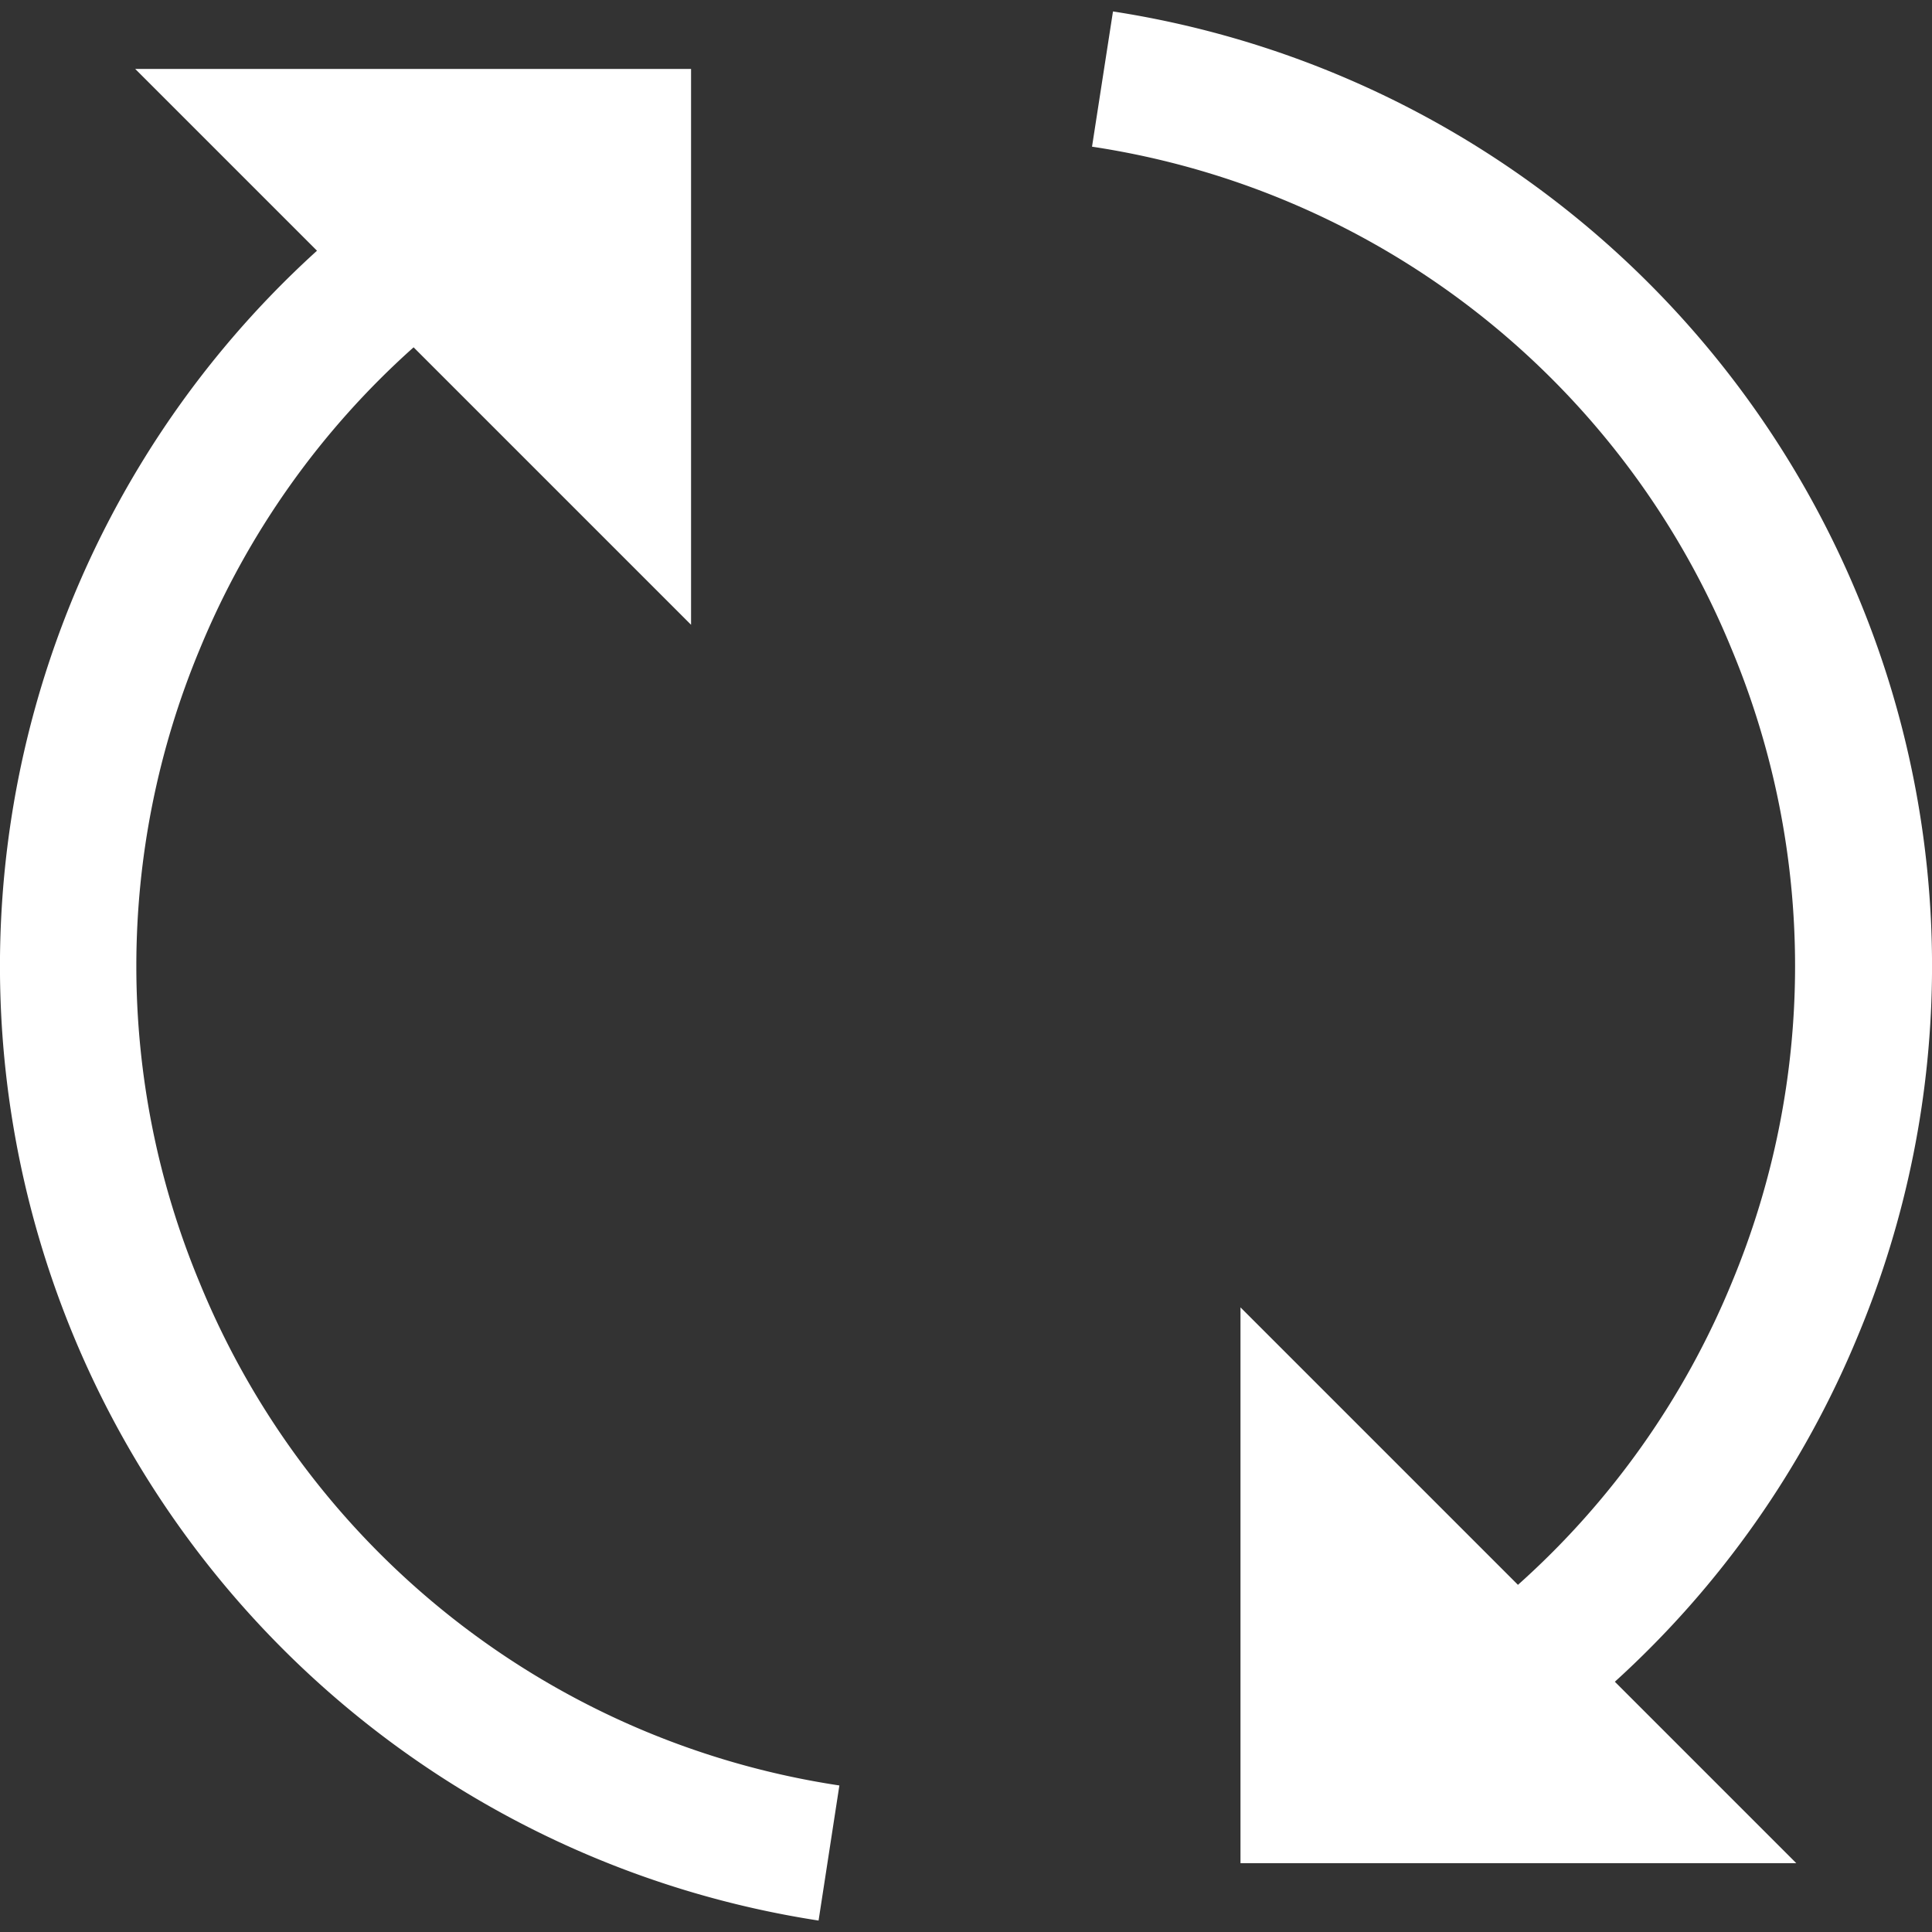 <svg width="13" height="13" fill="none" xmlns="http://www.w3.org/2000/svg"><rect width="100%" height="100%" fill="#333333" stroke="none"/><path d="M1.345 8.635a5.541 5.541 0 0 1 0-4.269 5.557 5.557 0 0 1 1.438-2.029L4.65 4.204V.464H.91l1.223 1.223a6.498 6.498 0 0 0 3.375 11.236l.14-.909a5.543 5.543 0 0 1-4.303-3.379ZM12.502 8.987a6.456 6.456 0 0 0 0-4.974A6.498 6.498 0 0 0 7.489.077l-.141.91a5.543 5.543 0 0 1 4.303 3.379 5.541 5.541 0 0 1 0 4.269 5.555 5.555 0 0 1-1.437 2.029L8.347 8.797v3.74h3.74l-1.221-1.221a6.475 6.475 0 0 0 1.636-2.329Z" fill="#fff"/></svg>
